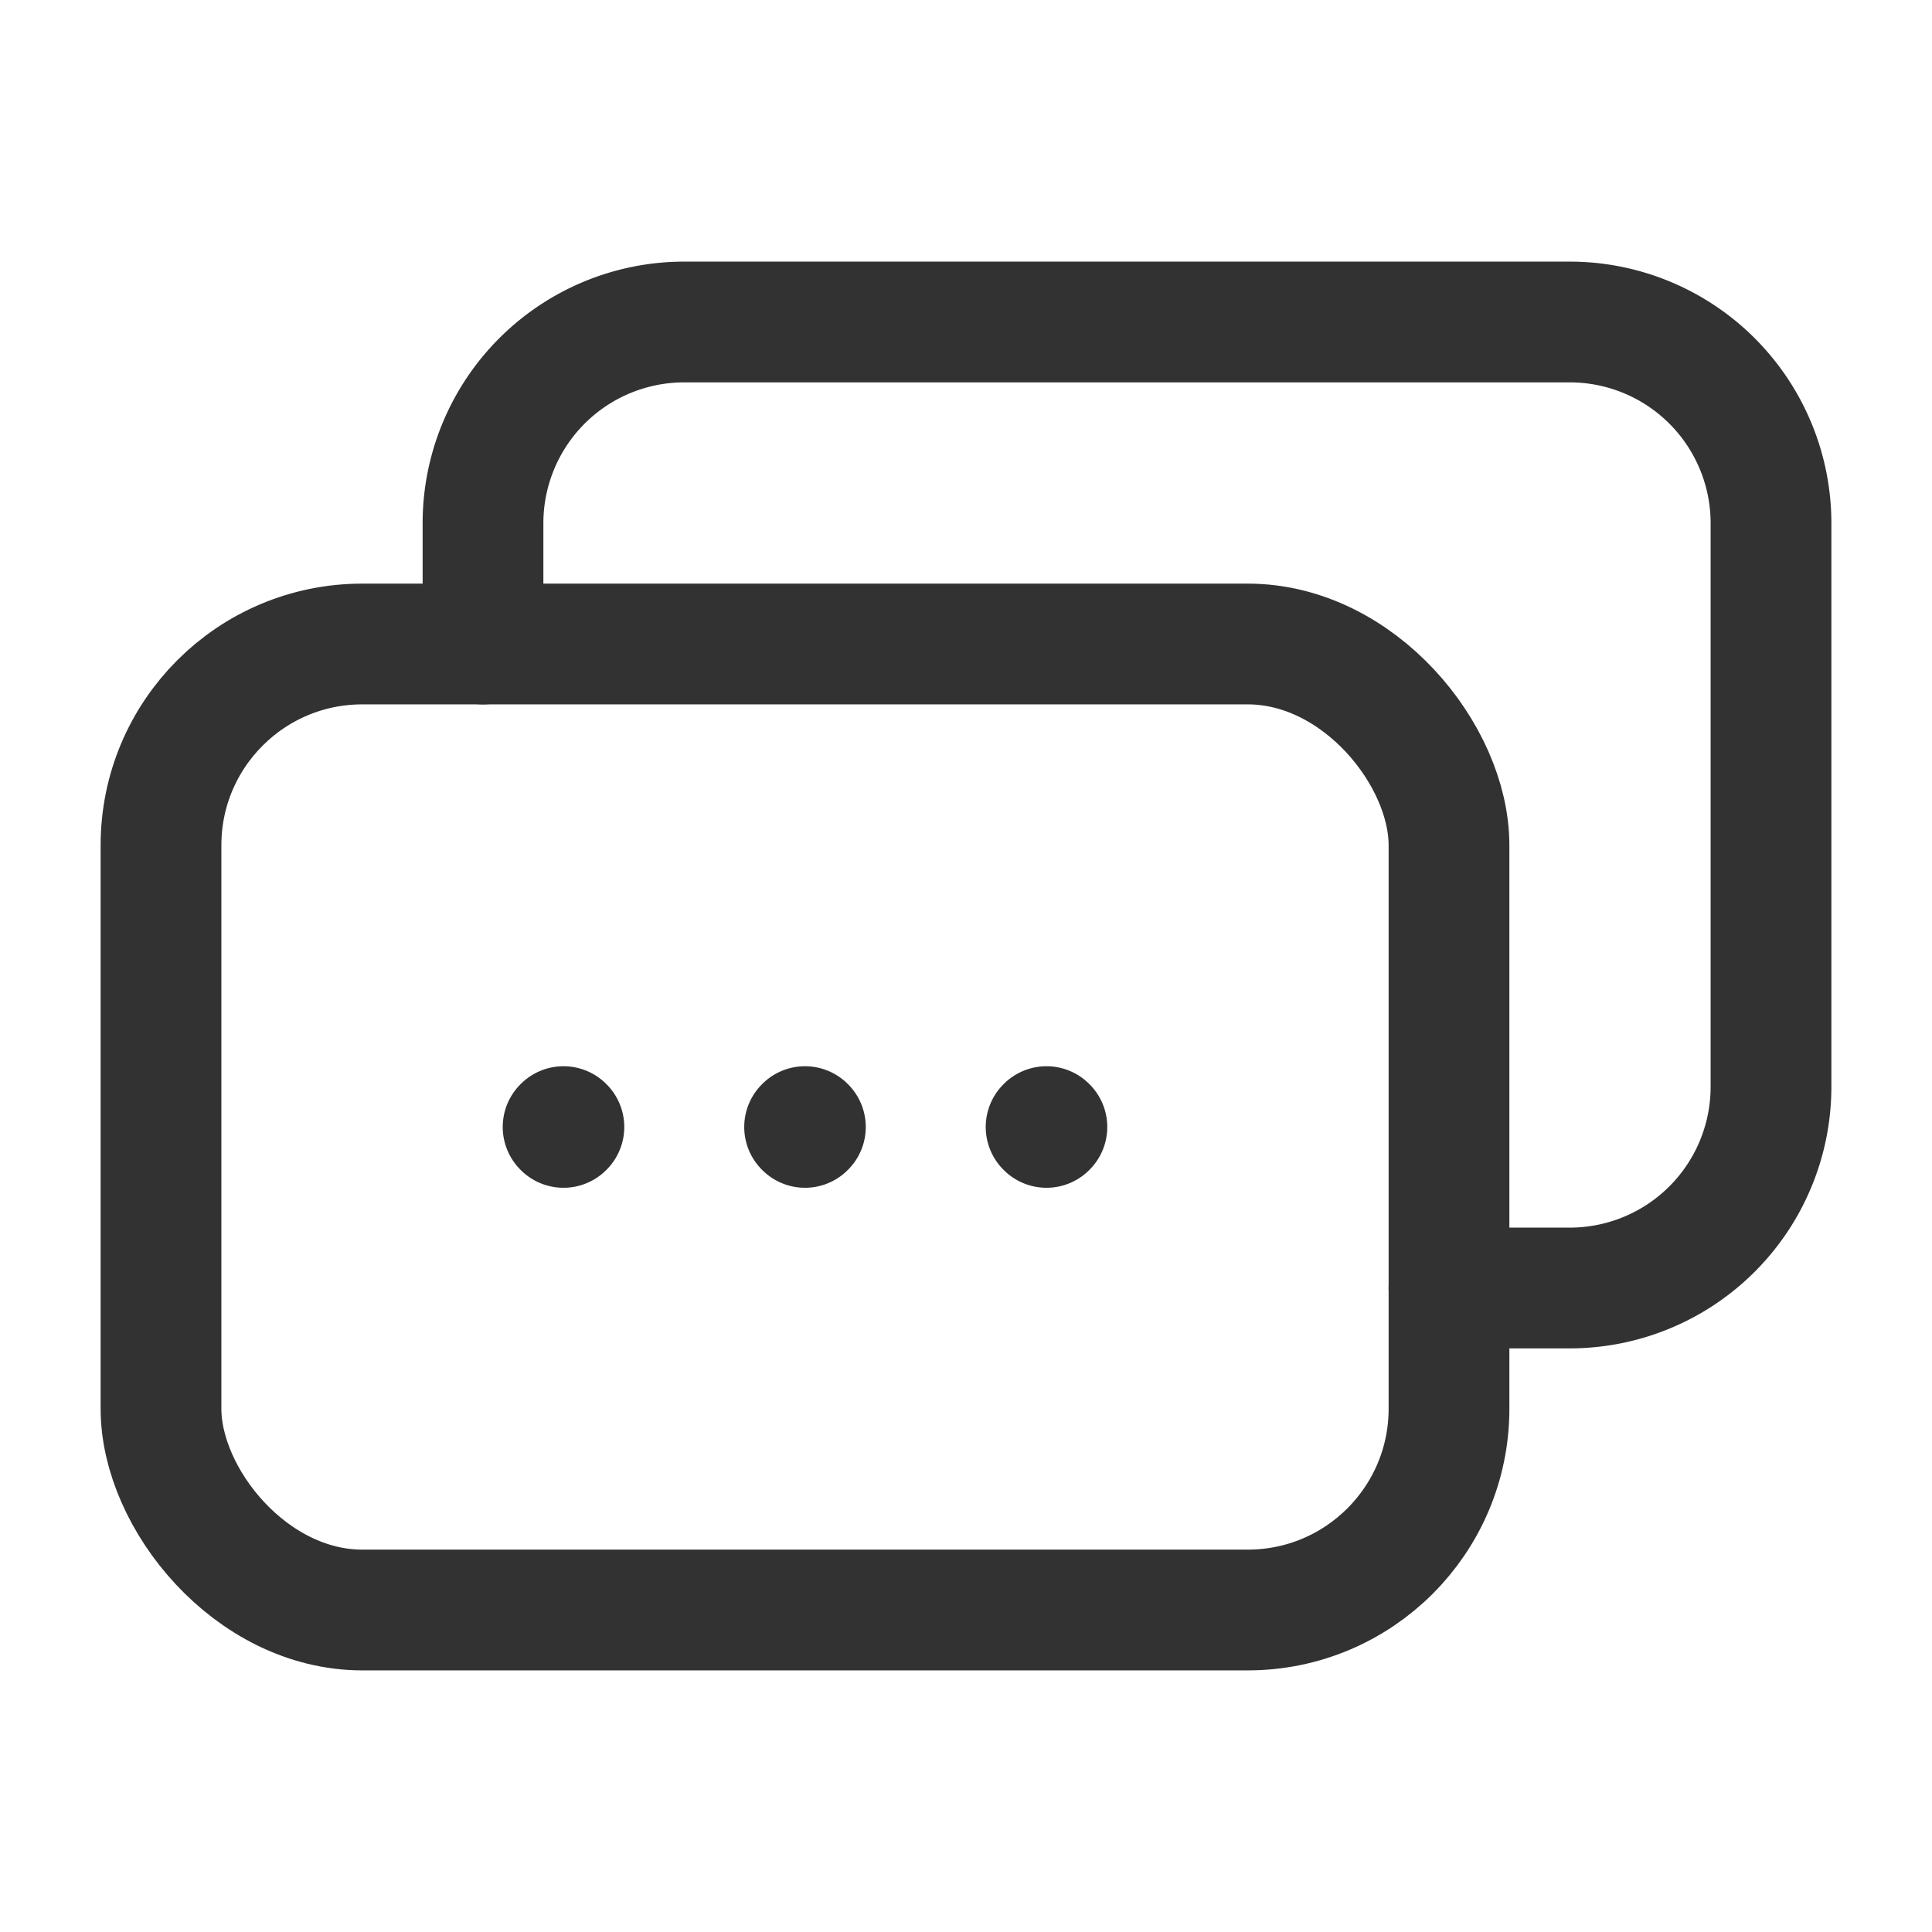 <svg id="Layer_3" data-name="Layer 3" xmlns="http://www.w3.org/2000/svg" viewBox="0 0 24 24"><rect width="24" height="24" fill="none"/><path d="M18,16h1.5A2.5,2.5,0,0,0,22,13.5v-7A2.5,2.5,0,0,0,19.5,4H8.5A2.5,2.5,0,0,0,6,6.5V8" fill="none" stroke="#323232" stroke-linecap="round" stroke-linejoin="round" stroke-width="1.5"/><path d="M12.995,14,13,13.995l.005.005L13,14.005,12.995,14" fill="none" stroke="#323232" stroke-linecap="round" stroke-linejoin="round" stroke-width="1.5"/><path d="M9.995,14,10,13.995l.005.005L10,14.005,9.995,14" fill="none" stroke="#323232" stroke-linecap="round" stroke-linejoin="round" stroke-width="1.5"/><path d="M6.995,14,7,13.995,7.005,14,7,14.005,6.995,14" fill="none" stroke="#323232" stroke-linecap="round" stroke-linejoin="round" stroke-width="1.5"/><rect x="2" y="8" width="16" height="12" rx="2.5" stroke-width="1.5" stroke="#323232" stroke-linecap="round" stroke-linejoin="round" fill="none"/></svg>